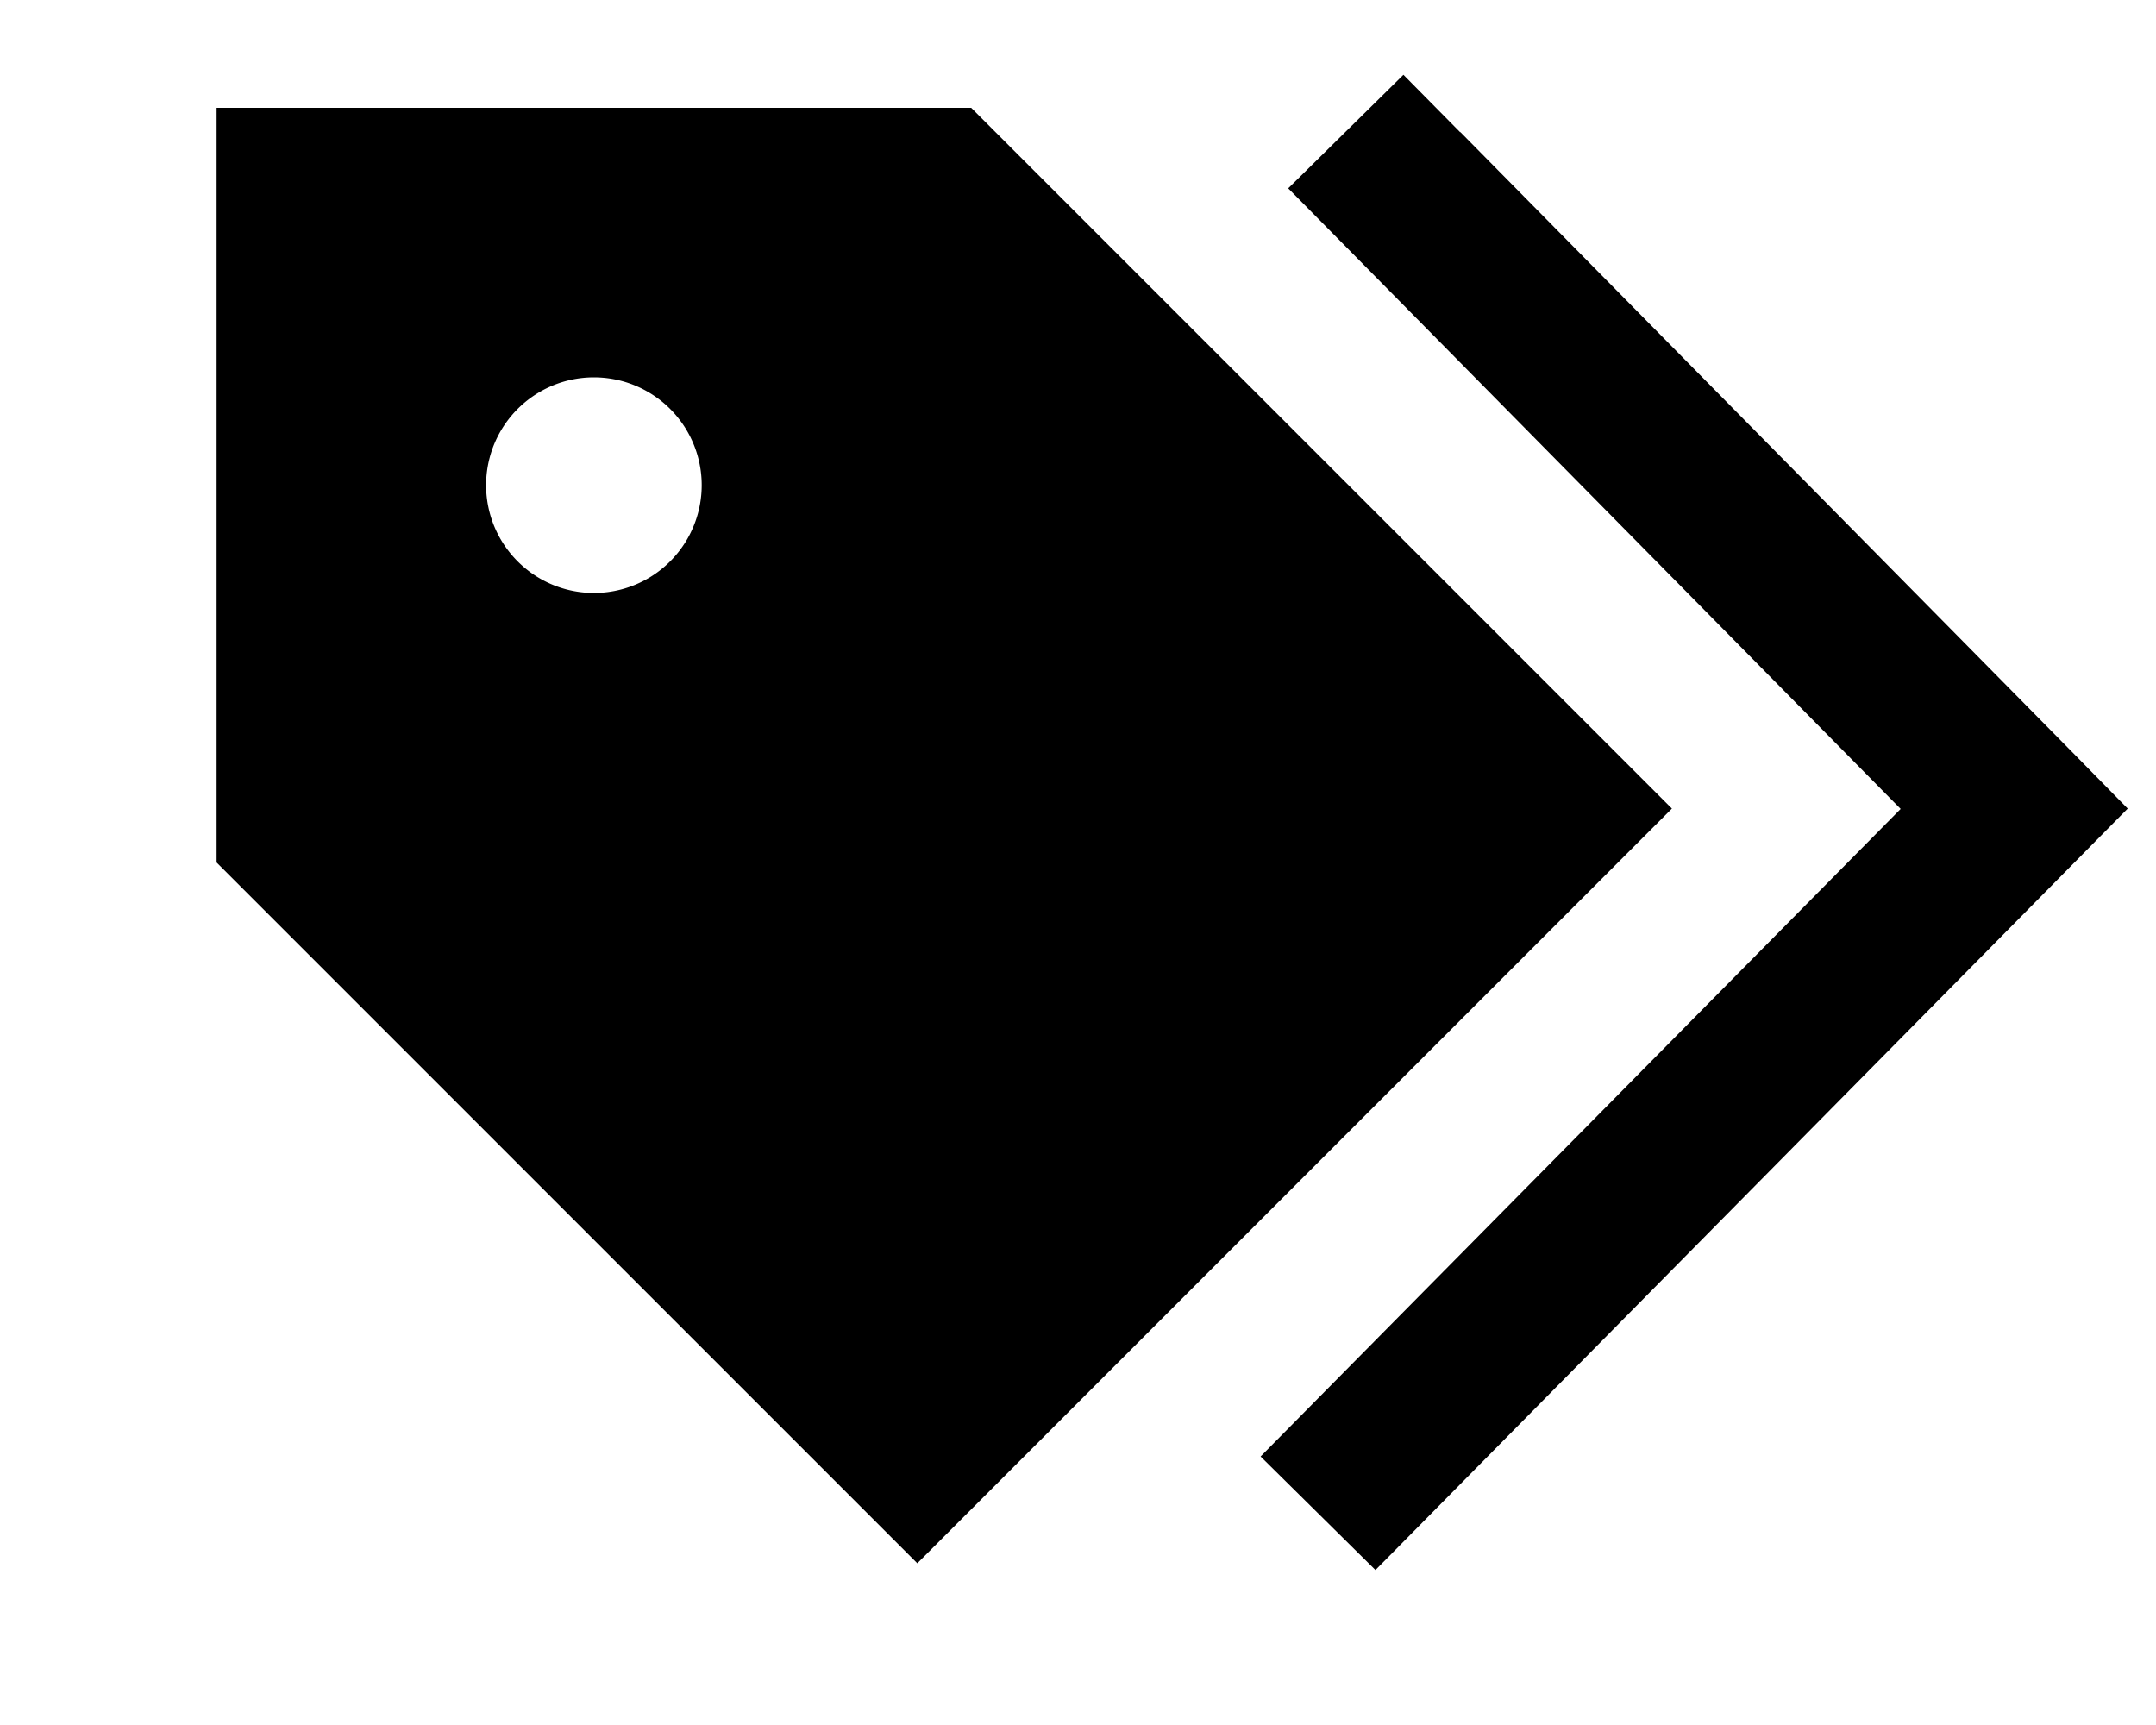 <svg fill="currentColor" xmlns="http://www.w3.org/2000/svg" viewBox="0 0 640 512"><!--! Font Awesome Pro 7.0.1 by @fontawesome - https://fontawesome.com License - https://fontawesome.com/license (Commercial License) Copyright 2025 Fonticons, Inc. --><path fill="currentColor" d="M433.4 39.1l181.6 184 16.6 16.9-16.7 16.9-189.7 192-16.9 17.1-34.1-33.7 16.9-17.1 173.1-175.1-164.9-167.1-16.9-17.1 34.2-33.7 16.9 17.1zM64.3 256l0-224 224 0 208 208-224 224-208-208zm144-112a32 32 0 1 0 -64 0 32 32 0 1 0 64 0z"/></svg>